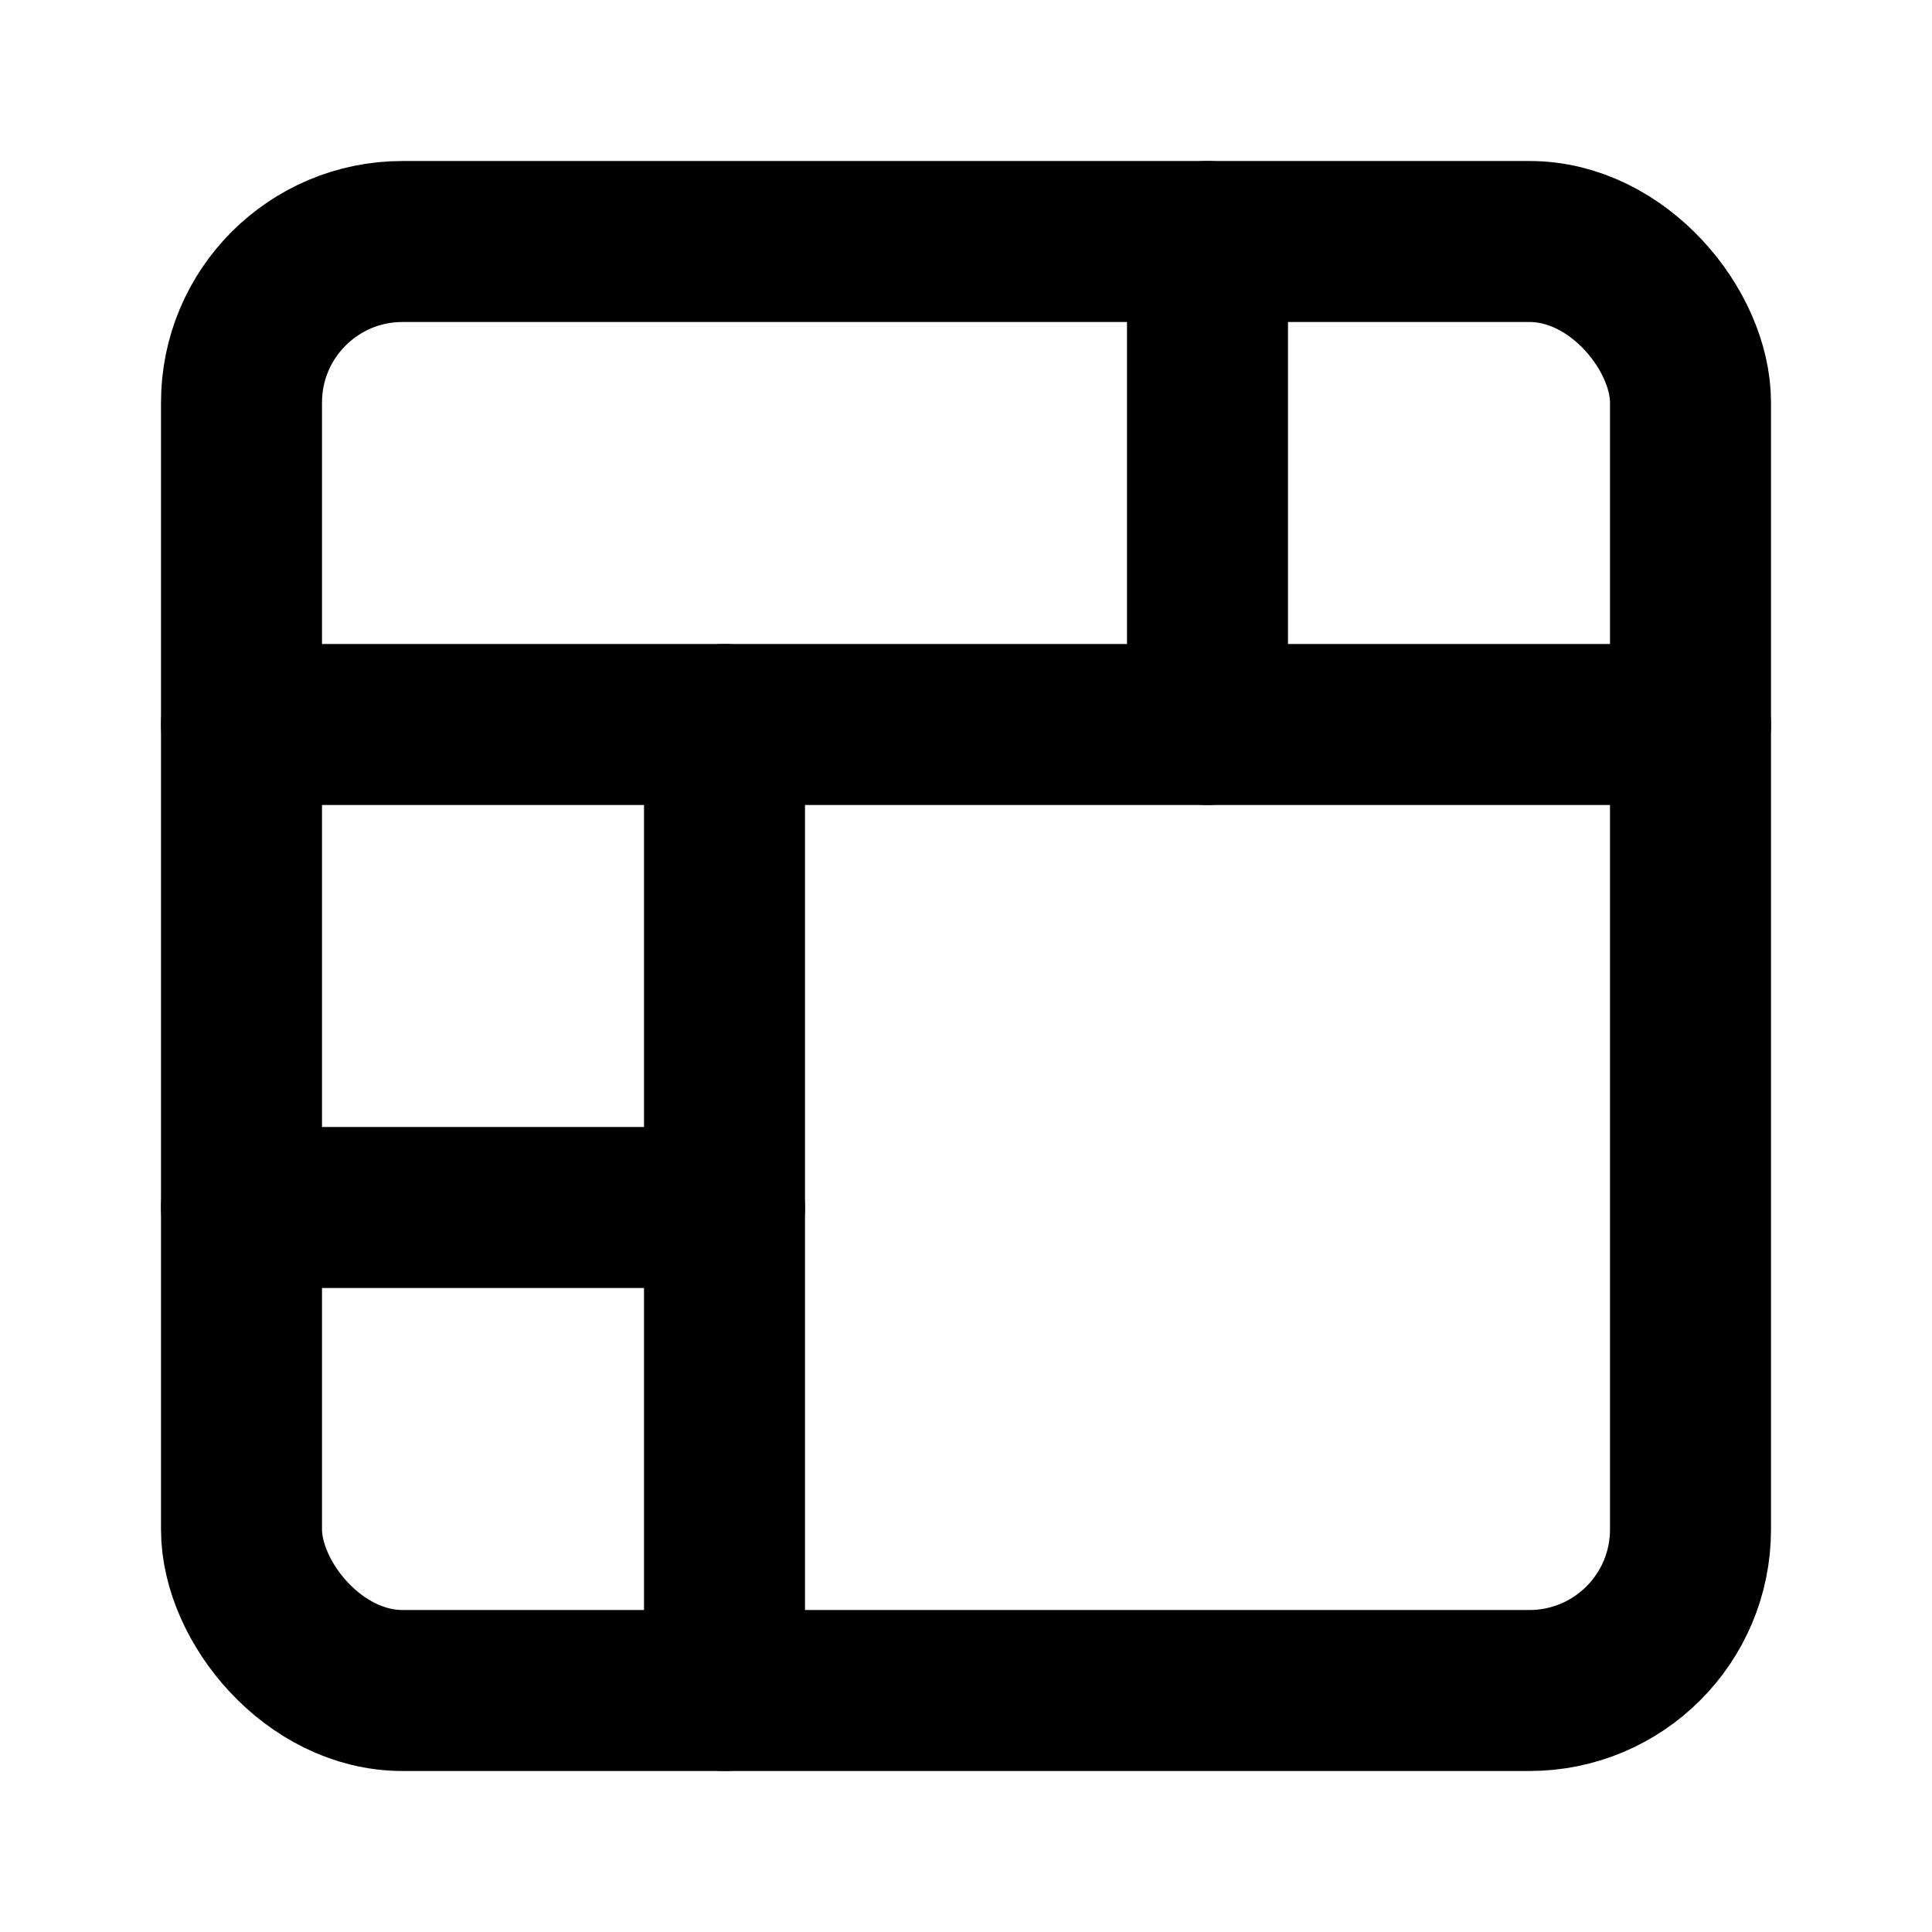 <svg xmlns="http://www.w3.org/2000/svg" viewBox="0 0 24 24" fill="none" stroke="currentColor" stroke-width="2" stroke-linecap="round" stroke-linejoin="round">
  <rect x="3" y="3" width="18" height="18" rx="2" ry="2"/>
  <line x1="3" y1="9" x2="21" y2="9"/>
  <line x1="9" y1="21" x2="9" y2="9"/>
  <line x1="3" y1="15" x2="9" y2="15"/>
  <line x1="15" y1="9" x2="15" y2="3"/>
</svg>
